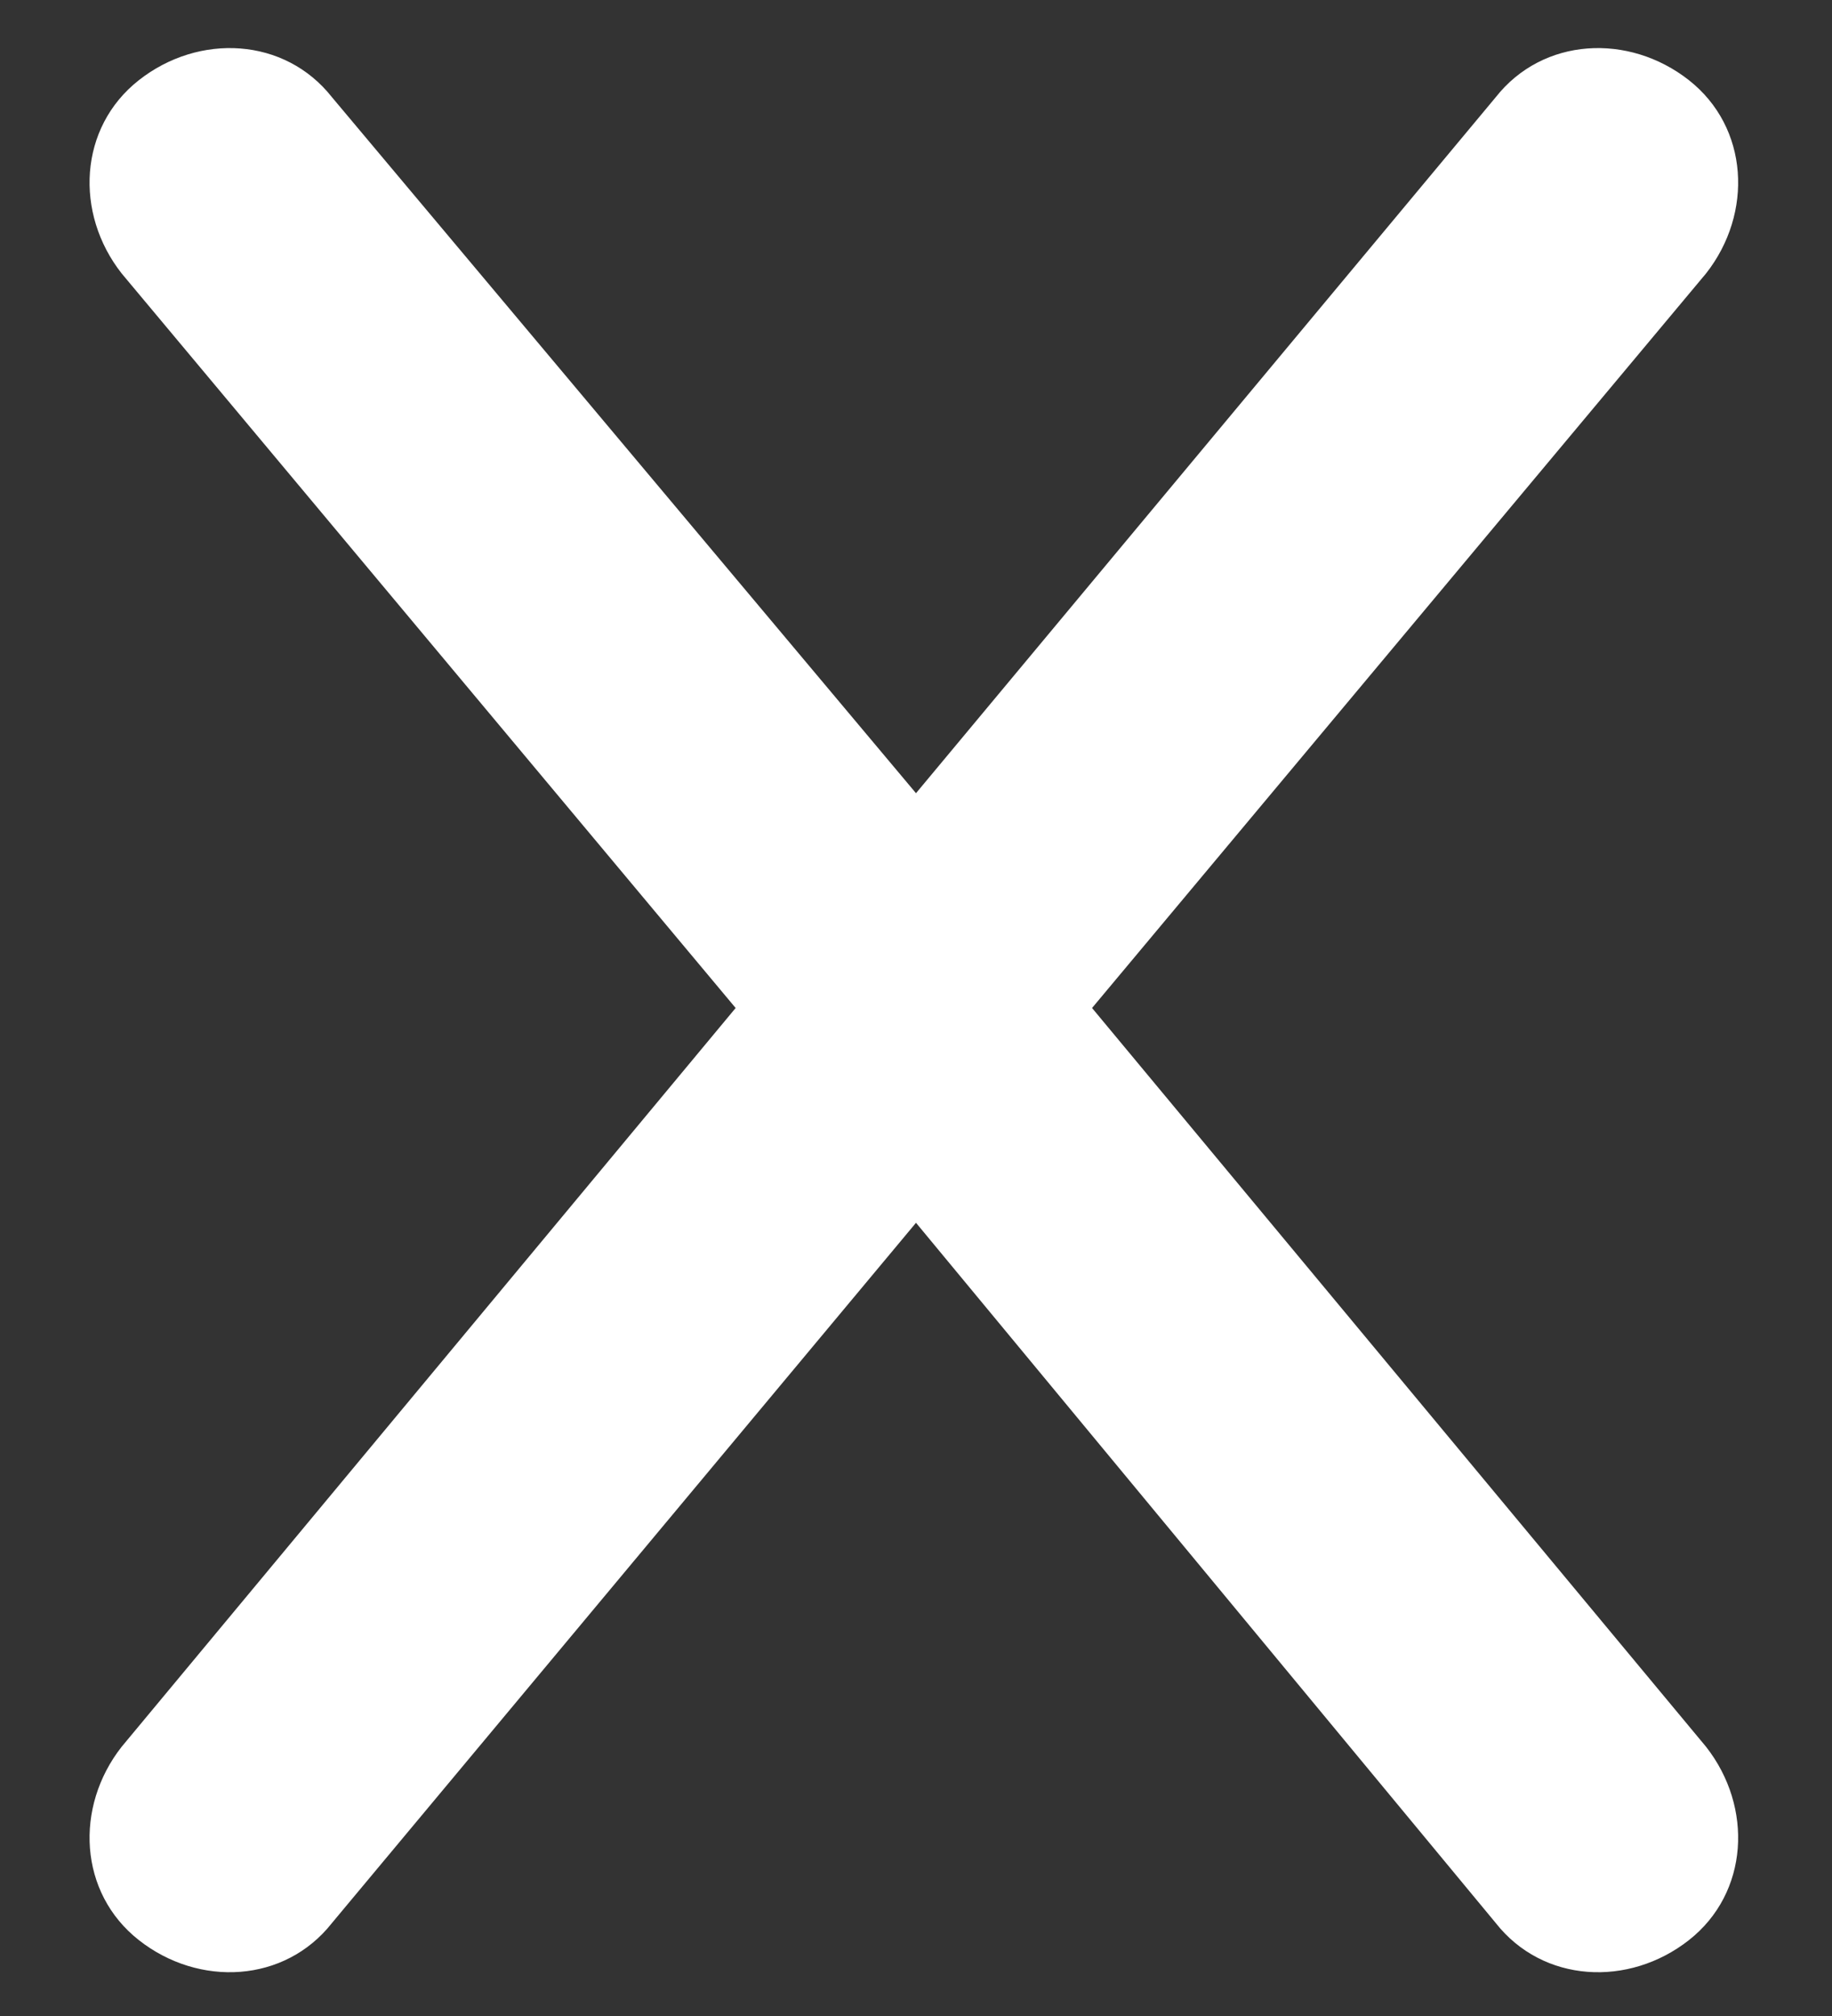 <svg width="20" height="22" viewBox="0 0 20 22" fill="none" xmlns="http://www.w3.org/2000/svg">
<rect x="0" y="0" width="20" height="22" fill="#333333" stroke="none"/>
<path d="M18.625 2.984L11.922 11L18.625 19.062C19.141 19.719 19.094 20.656 18.438 21.172C17.781 21.688 16.844 21.641 16.328 20.984L10 13.344L3.625 20.984C3.109 21.641 2.172 21.688 1.516 21.172C0.859 20.656 0.812 19.719 1.328 19.062L8.031 11L1.328 2.984C0.812 2.328 0.859 1.391 1.516 0.875C2.172 0.359 3.109 0.406 3.625 1.062L10 8.656L16.328 1.062C16.844 0.406 17.781 0.359 18.438 0.875C19.094 1.391 19.141 2.328 18.625 2.984Z" fill="white"/>
</svg>
